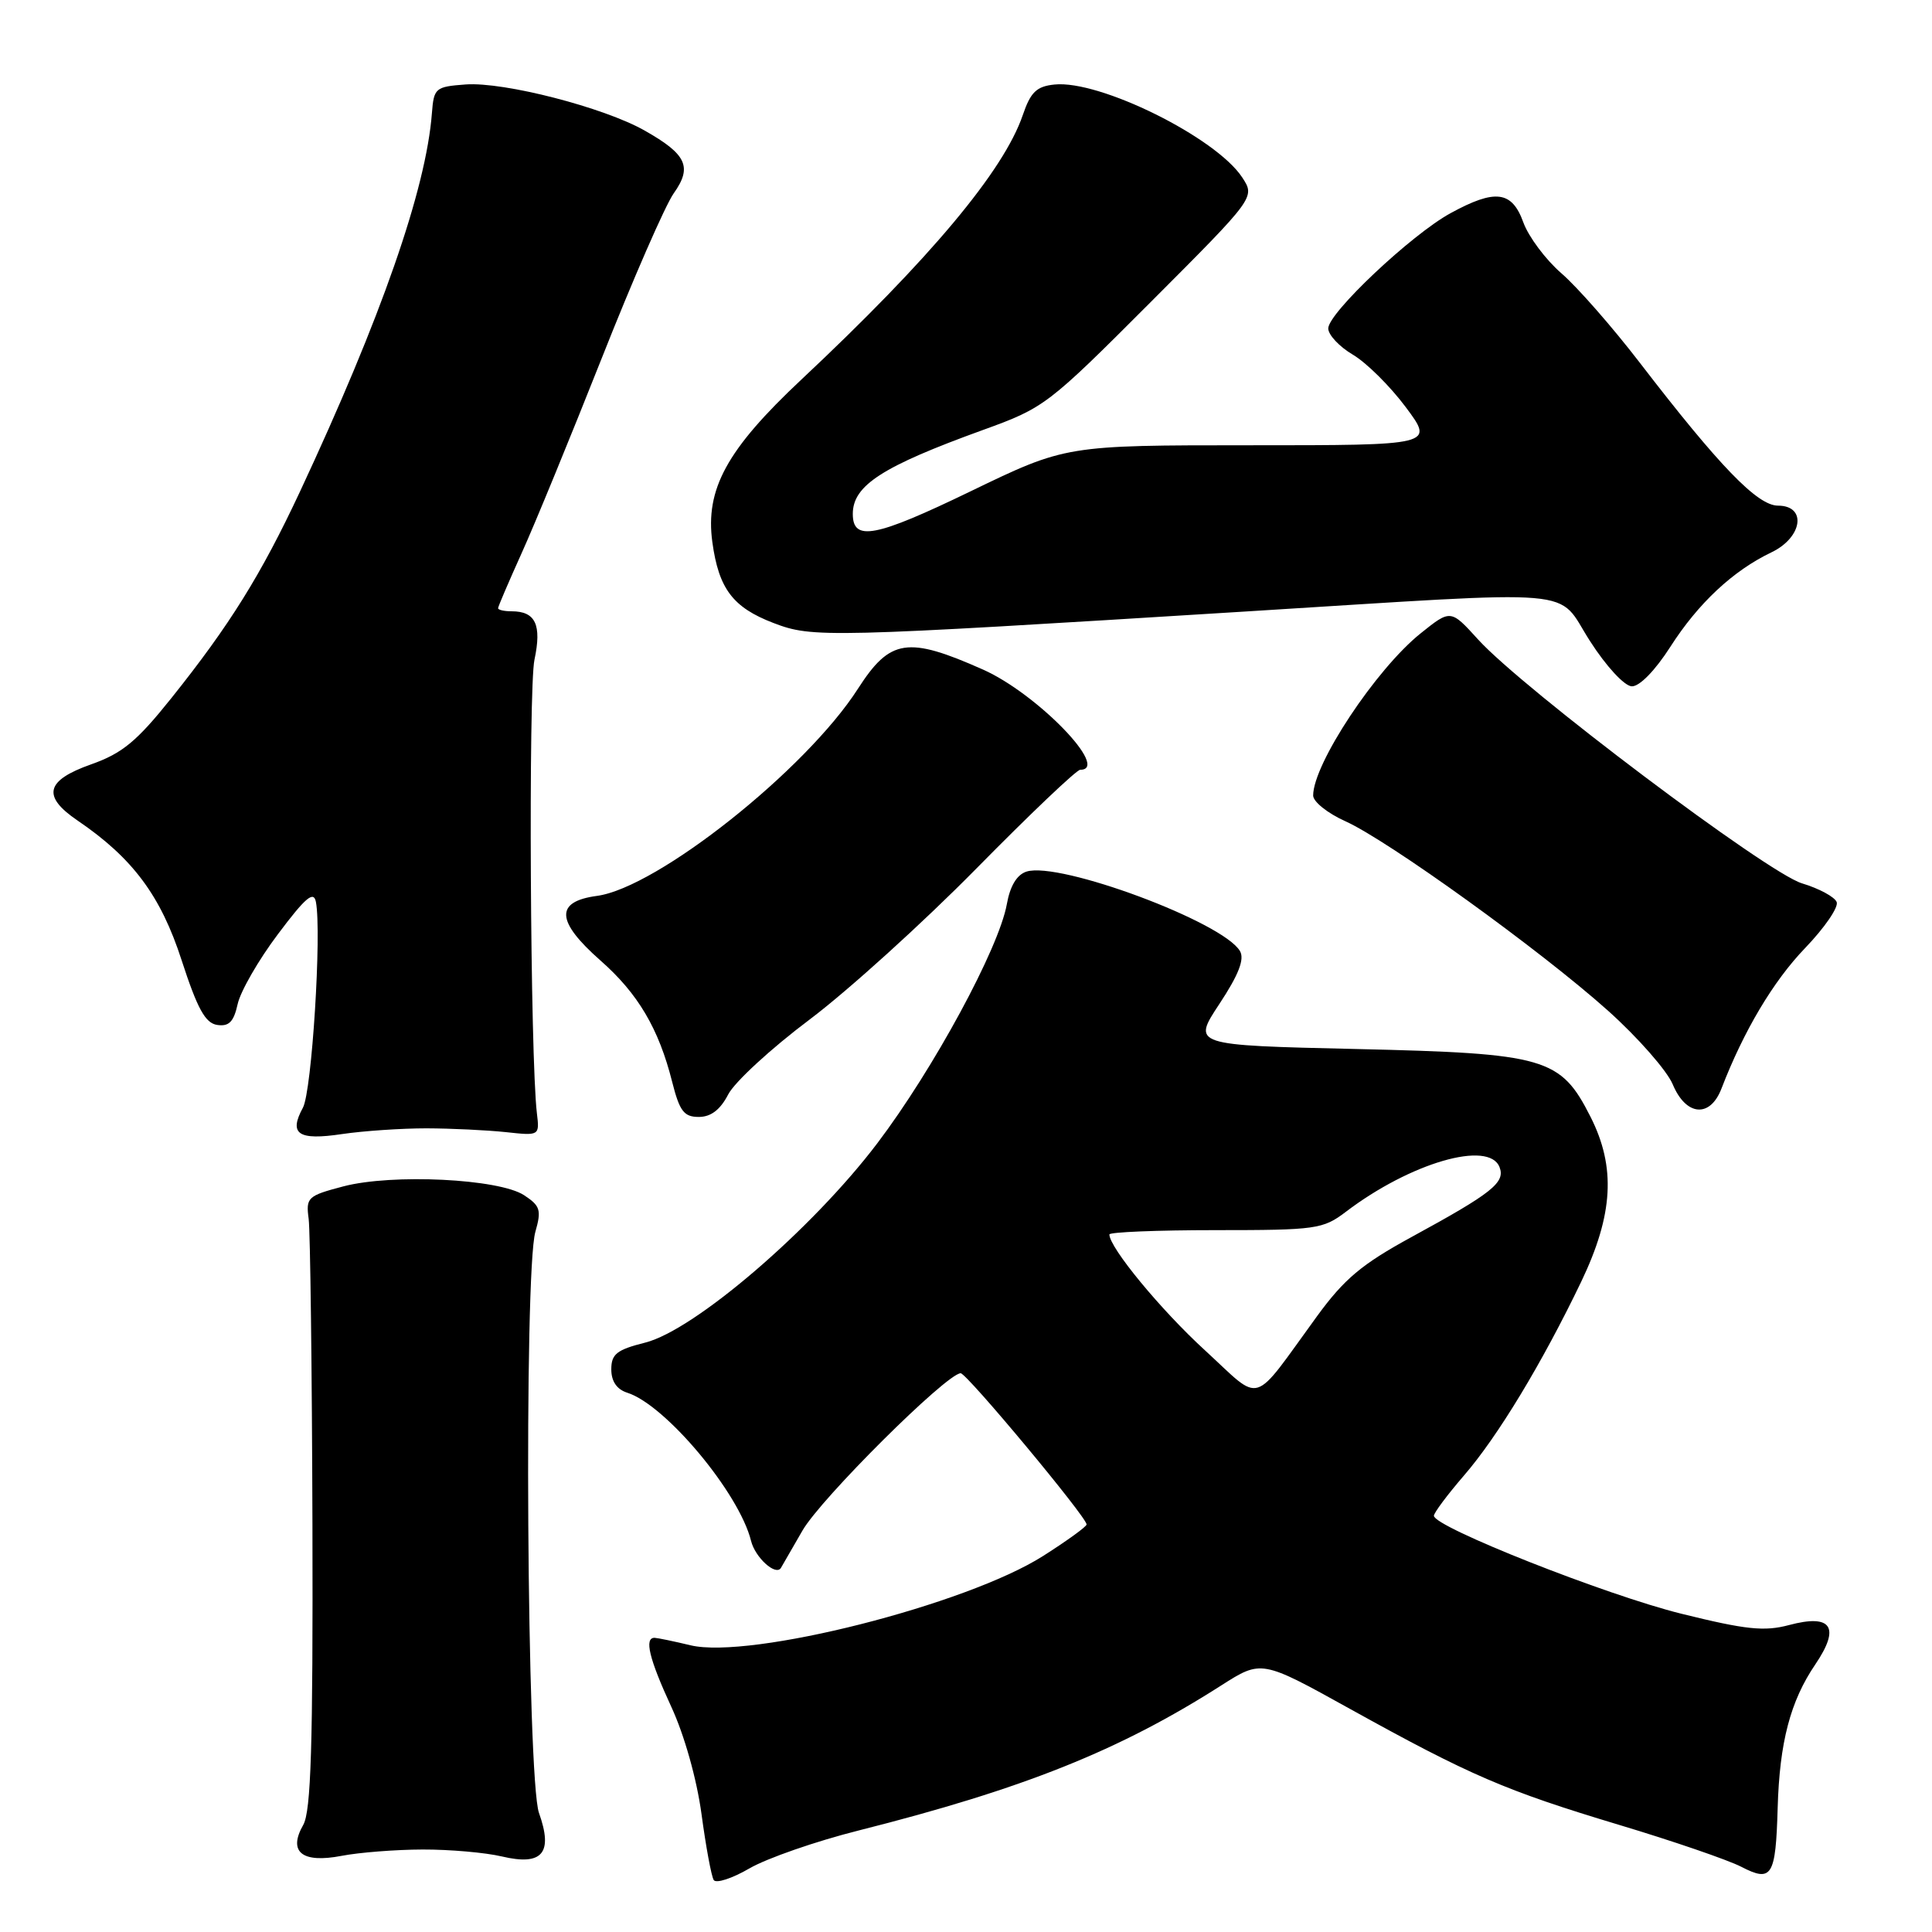 <?xml version="1.0" encoding="UTF-8" standalone="no"?>
<!DOCTYPE svg PUBLIC "-//W3C//DTD SVG 1.1//EN" "http://www.w3.org/Graphics/SVG/1.1/DTD/svg11.dtd" >
<svg xmlns="http://www.w3.org/2000/svg" xmlns:xlink="http://www.w3.org/1999/xlink" version="1.1" viewBox="0 0 256 256">
 <g >
 <path fill="currentColor"
d=" M 113.77 242.55 C 135.63 237.03 148.33 231.95 161.82 223.33 C 167.15 219.93 167.15 219.93 178.85 226.42 C 194.82 235.27 199.44 237.26 214.52 241.80 C 221.68 243.95 228.96 246.45 230.71 247.35 C 234.79 249.46 235.29 248.65 235.55 239.56 C 235.80 230.86 237.23 225.41 240.54 220.54 C 243.89 215.60 242.70 213.82 237.05 215.33 C 233.79 216.20 231.37 215.95 222.80 213.83 C 212.82 211.36 190.00 202.33 190.00 200.85 C 190.00 200.45 191.79 198.06 193.97 195.53 C 198.46 190.35 204.35 180.60 209.52 169.83 C 213.78 160.93 214.13 154.66 210.75 147.98 C 206.78 140.14 204.82 139.58 179.73 139.00 C 157.96 138.50 157.96 138.50 161.58 133.02 C 164.14 129.14 164.93 127.09 164.30 126.02 C 162.05 122.17 140.38 114.11 136.02 115.49 C 134.74 115.90 133.84 117.39 133.41 119.81 C 132.36 125.66 123.68 141.68 116.24 151.50 C 107.59 162.91 92.06 176.24 85.50 177.90 C 81.72 178.85 81.00 179.42 81.00 181.45 C 81.00 183.03 81.73 184.10 83.11 184.54 C 88.19 186.15 97.95 197.83 99.52 204.18 C 100.06 206.37 102.77 208.84 103.47 207.77 C 103.56 207.62 104.85 205.39 106.33 202.81 C 108.76 198.57 125.38 182.04 127.29 181.96 C 128.08 181.93 143.99 201.03 143.98 202.00 C 143.98 202.28 141.40 204.15 138.24 206.16 C 128.09 212.63 99.41 219.90 91.50 218.01 C 89.30 217.48 87.16 217.04 86.75 217.02 C 85.33 216.98 86.01 219.79 88.94 226.14 C 90.68 229.89 92.32 235.72 92.95 240.35 C 93.53 244.67 94.26 248.61 94.57 249.11 C 94.87 249.60 97.01 248.91 99.31 247.57 C 101.62 246.23 108.12 243.97 113.77 242.55 Z  M 56.00 245.07 C 59.58 245.06 64.30 245.47 66.50 245.99 C 71.86 247.26 73.32 245.56 71.42 240.23 C 69.82 235.76 69.40 168.57 70.94 163.22 C 71.76 160.34 71.59 159.78 69.44 158.37 C 66.11 156.19 51.98 155.50 45.50 157.20 C 40.75 158.45 40.52 158.67 40.90 161.51 C 41.11 163.15 41.34 181.38 41.40 202.00 C 41.48 231.37 41.21 240.00 40.18 241.81 C 38.13 245.40 40.02 246.92 45.26 245.91 C 47.59 245.46 52.42 245.08 56.00 245.07 Z  M 56.50 149.51 C 59.80 149.52 64.53 149.75 67.00 150.01 C 71.50 150.50 71.50 150.50 71.14 147.50 C 70.26 140.10 70.00 91.25 70.82 87.41 C 71.80 82.78 70.96 81.00 67.80 81.00 C 66.81 81.00 66.00 80.82 66.00 80.59 C 66.00 80.37 67.40 77.11 69.10 73.34 C 70.81 69.58 75.58 57.95 79.72 47.50 C 83.85 37.05 88.15 27.20 89.27 25.62 C 91.76 22.12 90.99 20.45 85.42 17.30 C 80.01 14.23 66.79 10.83 61.72 11.19 C 57.68 11.49 57.49 11.65 57.23 15.00 C 56.46 25.06 50.52 42.09 39.73 65.18 C 34.59 76.16 30.42 82.86 22.71 92.50 C 18.11 98.25 16.21 99.82 12.05 101.29 C 6.04 103.42 5.54 105.50 10.27 108.72 C 17.58 113.69 21.30 118.68 24.07 127.25 C 26.16 133.67 27.20 135.57 28.78 135.81 C 30.34 136.04 30.97 135.40 31.49 133.05 C 31.86 131.36 34.26 127.19 36.83 123.78 C 40.48 118.91 41.57 117.99 41.86 119.51 C 42.64 123.59 41.32 144.60 40.14 146.77 C 38.23 150.28 39.51 151.14 45.32 150.27 C 48.17 149.85 53.20 149.51 56.50 149.51 Z  M 96.49 145.02 C 97.34 143.37 102.19 138.91 107.27 135.10 C 112.35 131.28 122.30 122.27 129.38 115.08 C 136.46 107.89 142.65 102.00 143.13 102.00 C 147.20 102.00 137.41 91.90 130.25 88.72 C 120.26 84.28 117.94 84.64 113.69 91.25 C 106.80 102.00 87.09 117.64 79.10 118.71 C 73.52 119.46 73.66 122.06 79.54 127.25 C 84.54 131.64 87.29 136.30 89.07 143.37 C 90.05 147.24 90.63 148.00 92.59 148.00 C 94.20 148.00 95.44 147.05 96.49 145.02 Z  M 228.10 144.25 C 231.05 136.59 234.96 130.02 239.17 125.64 C 241.75 122.96 243.64 120.21 243.37 119.53 C 243.11 118.85 241.04 117.73 238.78 117.05 C 234.19 115.68 201.85 91.33 195.86 84.74 C 192.22 80.73 192.22 80.73 188.22 83.94 C 182.30 88.70 174.00 101.23 174.00 105.41 C 174.00 106.23 175.91 107.76 178.25 108.81 C 183.93 111.36 204.16 125.94 213.08 133.93 C 217.02 137.46 220.87 141.85 221.64 143.67 C 223.40 147.89 226.59 148.17 228.10 144.25 Z  M 221.32 85.72 C 225.02 79.93 229.64 75.62 234.72 73.19 C 238.85 71.22 239.45 67.00 235.59 67.00 C 232.87 67.00 227.81 61.76 217.28 48.06 C 213.66 43.35 208.99 38.02 206.90 36.22 C 204.81 34.41 202.54 31.37 201.85 29.47 C 200.34 25.28 198.13 25.01 192.20 28.25 C 187.01 31.09 176.00 41.47 176.00 43.52 C 176.00 44.37 177.46 45.93 179.25 46.99 C 181.04 48.04 184.20 51.17 186.27 53.95 C 190.04 59.00 190.04 59.00 165.64 59.00 C 141.23 59.00 141.23 59.00 128.61 65.10 C 115.98 71.21 113.00 71.78 113.00 68.10 C 113.00 64.32 116.90 61.81 130.23 56.98 C 138.39 54.03 138.82 53.70 152.44 40.06 C 166.33 26.15 166.33 26.15 164.60 23.51 C 161.12 18.21 145.72 10.58 139.73 11.20 C 137.35 11.44 136.56 12.20 135.52 15.26 C 132.99 22.65 123.22 34.32 106.16 50.32 C 96.30 59.57 93.43 64.82 94.39 71.84 C 95.24 78.02 97.11 80.49 102.49 82.55 C 107.69 84.54 109.35 84.49 165.00 81.03 C 210.64 78.20 206.08 77.81 210.68 84.94 C 212.83 88.30 215.25 90.91 216.22 90.94 C 217.24 90.98 219.32 88.84 221.32 85.72 Z  M 159.67 178.93 C 153.81 173.57 147.00 165.31 147.00 163.57 C 147.00 163.26 153.33 163.00 161.07 163.00 C 174.41 163.00 175.30 162.87 178.32 160.58 C 186.88 154.07 197.31 151.04 198.70 154.66 C 199.48 156.69 197.72 158.09 187.04 163.91 C 180.43 167.52 178.13 169.45 174.51 174.41 C 165.70 186.50 167.37 185.99 159.67 178.93 Z "/>
</g>
</svg>
